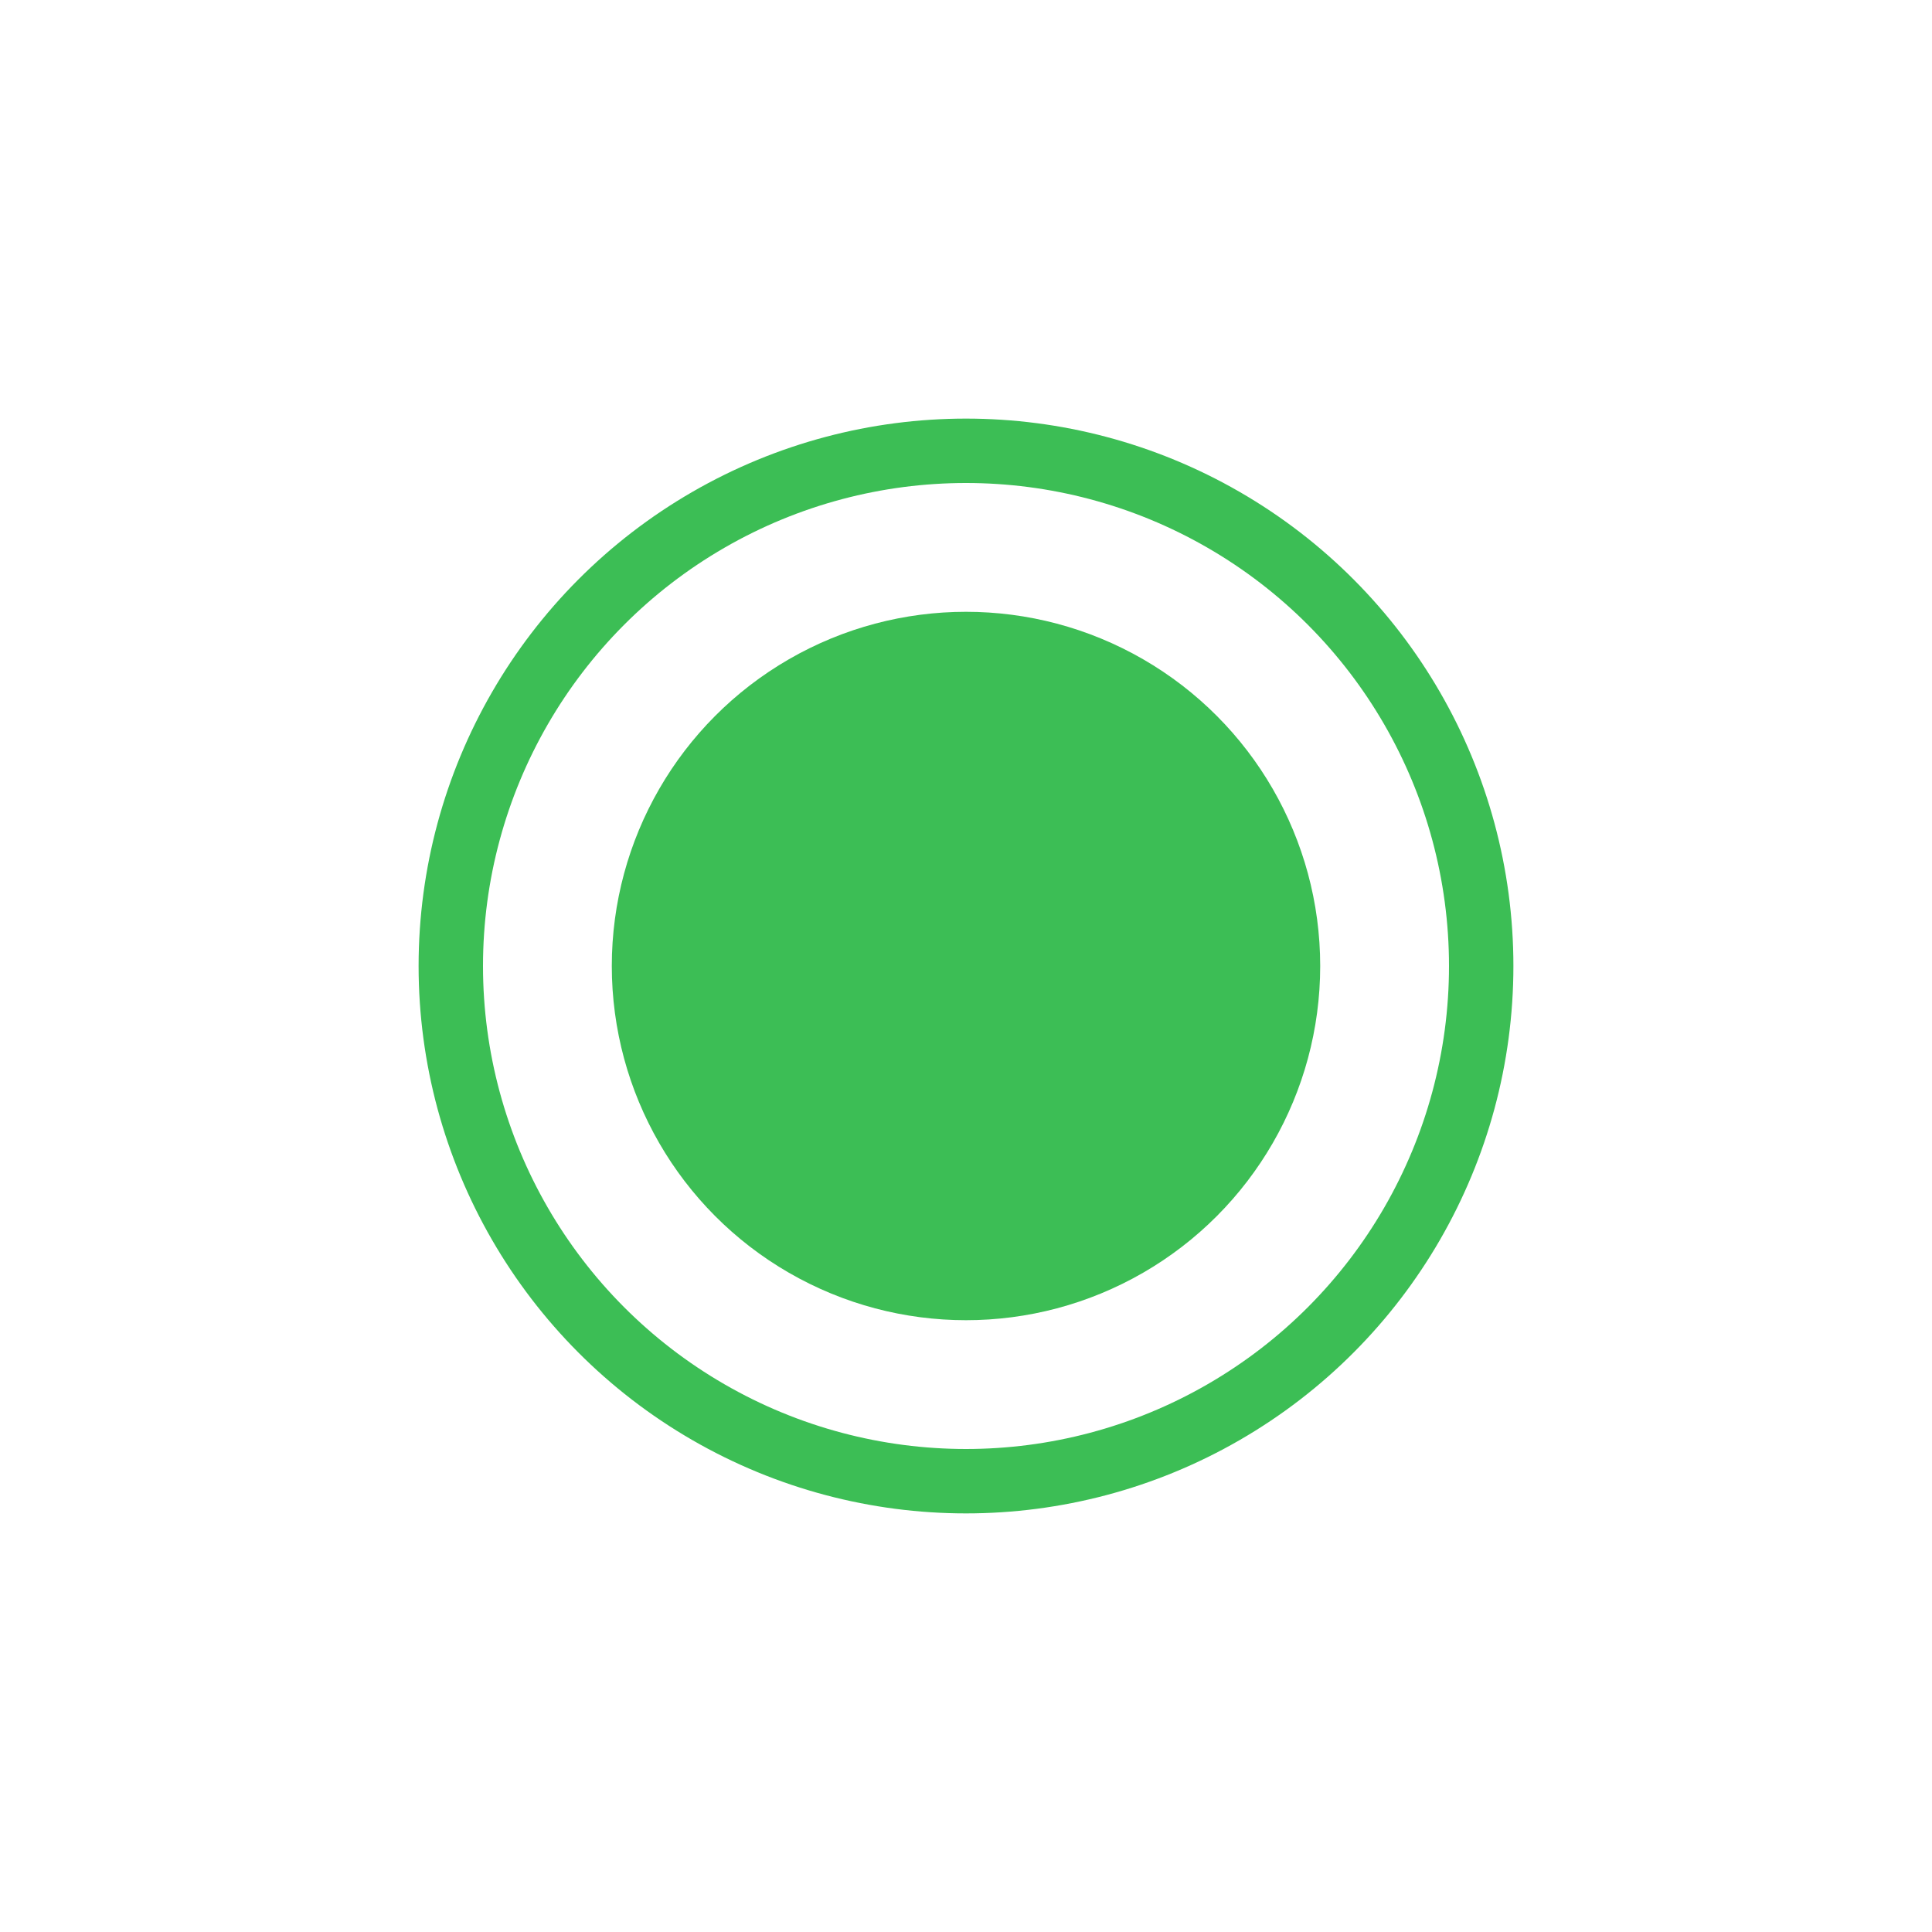 <svg id="_015---Cream-Pot" data-name=" 015---Cream-Pot" xmlns="http://www.w3.org/2000/svg" viewBox="0 0 30 30"><defs><style>.cls-1,.cls-2{fill:none;}.cls-2{stroke:#3cbe55;}.cls-3{fill:#3cbe55;}</style></defs><g id="Group_2771" data-name="Group 2771"><g id="Ellipse_145" data-name="Ellipse 145"><circle class="cls-1" cx="15" cy="15" r="8.5"/><circle class="cls-2" cx="15" cy="15" r="8"/></g><circle id="Ellipse_144" data-name="Ellipse 144" class="cls-3" cx="15" cy="15" r="5.5"/></g></svg>